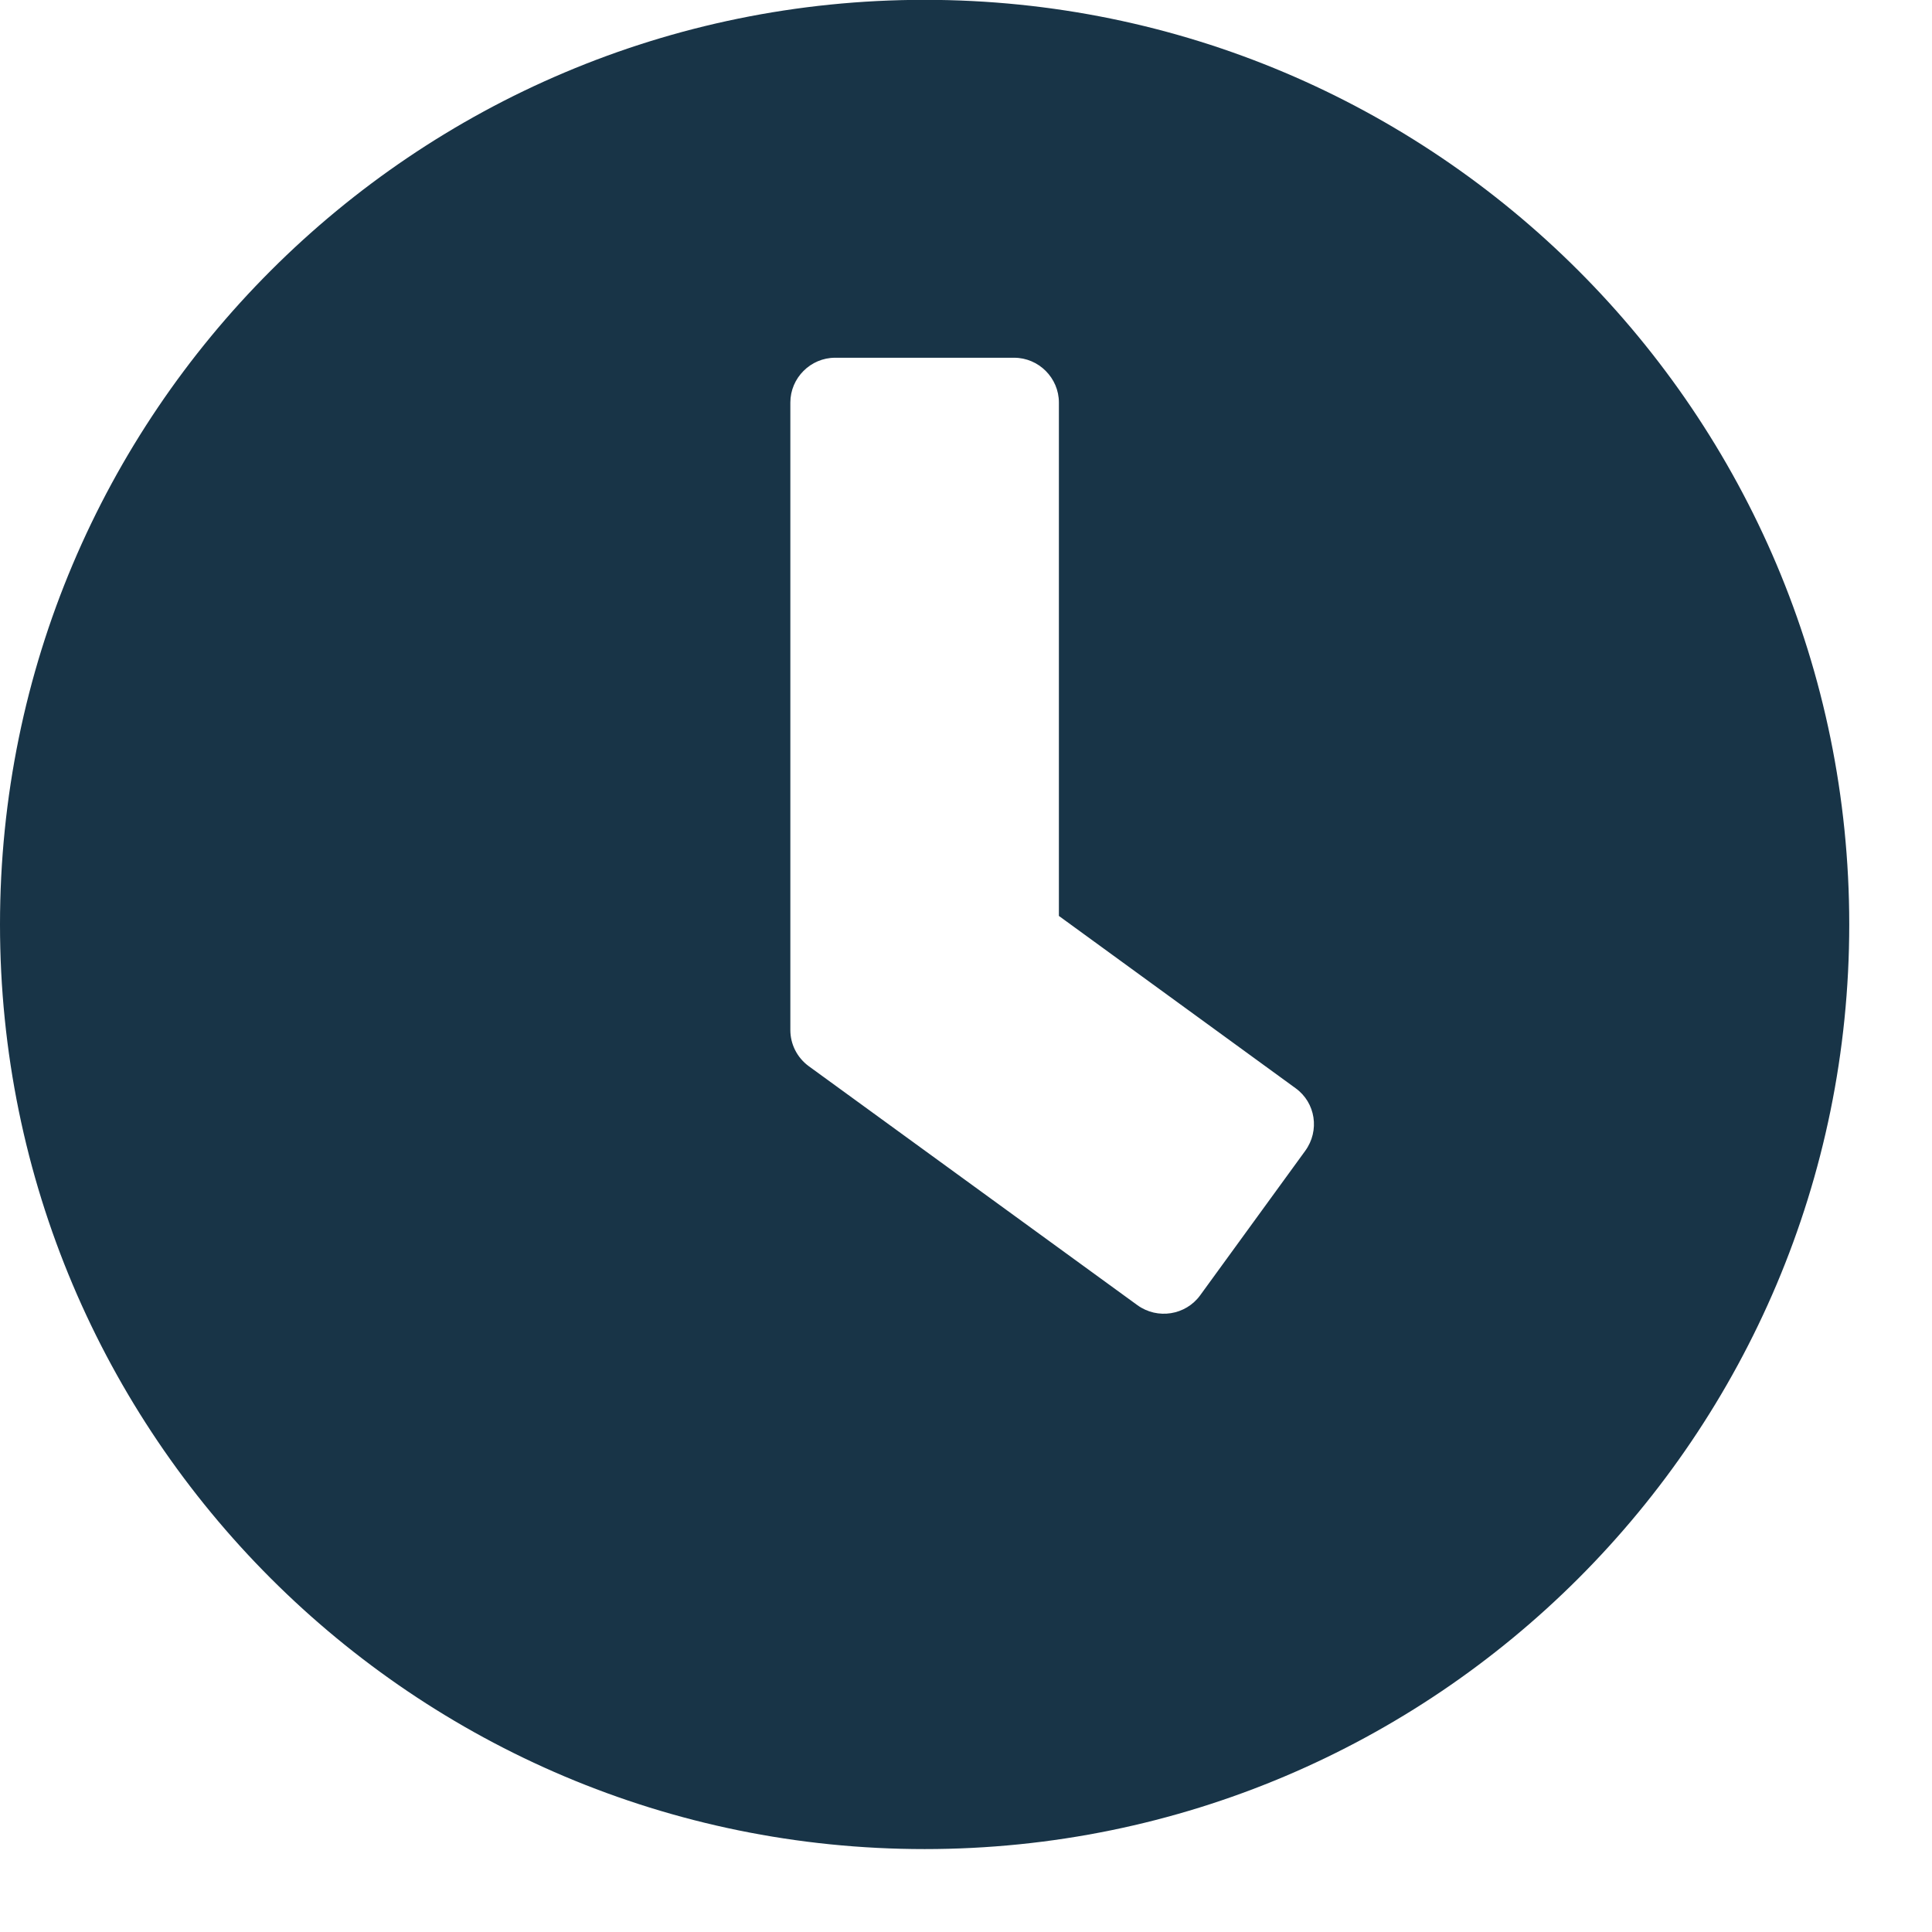<svg width="12" height="12" viewBox="0 0 12 12" fill="none" xmlns="http://www.w3.org/2000/svg">
<path d="M5.743 -0.001C2.57 -0.001 0 2.57 0 5.742C0 8.915 2.57 11.485 5.743 11.485C8.915 11.485 11.486 8.915 11.486 5.742C11.486 2.57 8.915 -0.001 5.743 -0.001ZM7.065 8.107L5.023 6.622C4.951 6.569 4.909 6.486 4.909 6.398V2.5C4.909 2.348 5.034 2.222 5.187 2.222H6.299C6.452 2.222 6.577 2.348 6.577 2.5V5.689L8.047 6.759C8.172 6.849 8.198 7.023 8.107 7.148L7.454 8.046C7.364 8.169 7.19 8.197 7.065 8.107Z" fill="#183447"/>
</svg>
